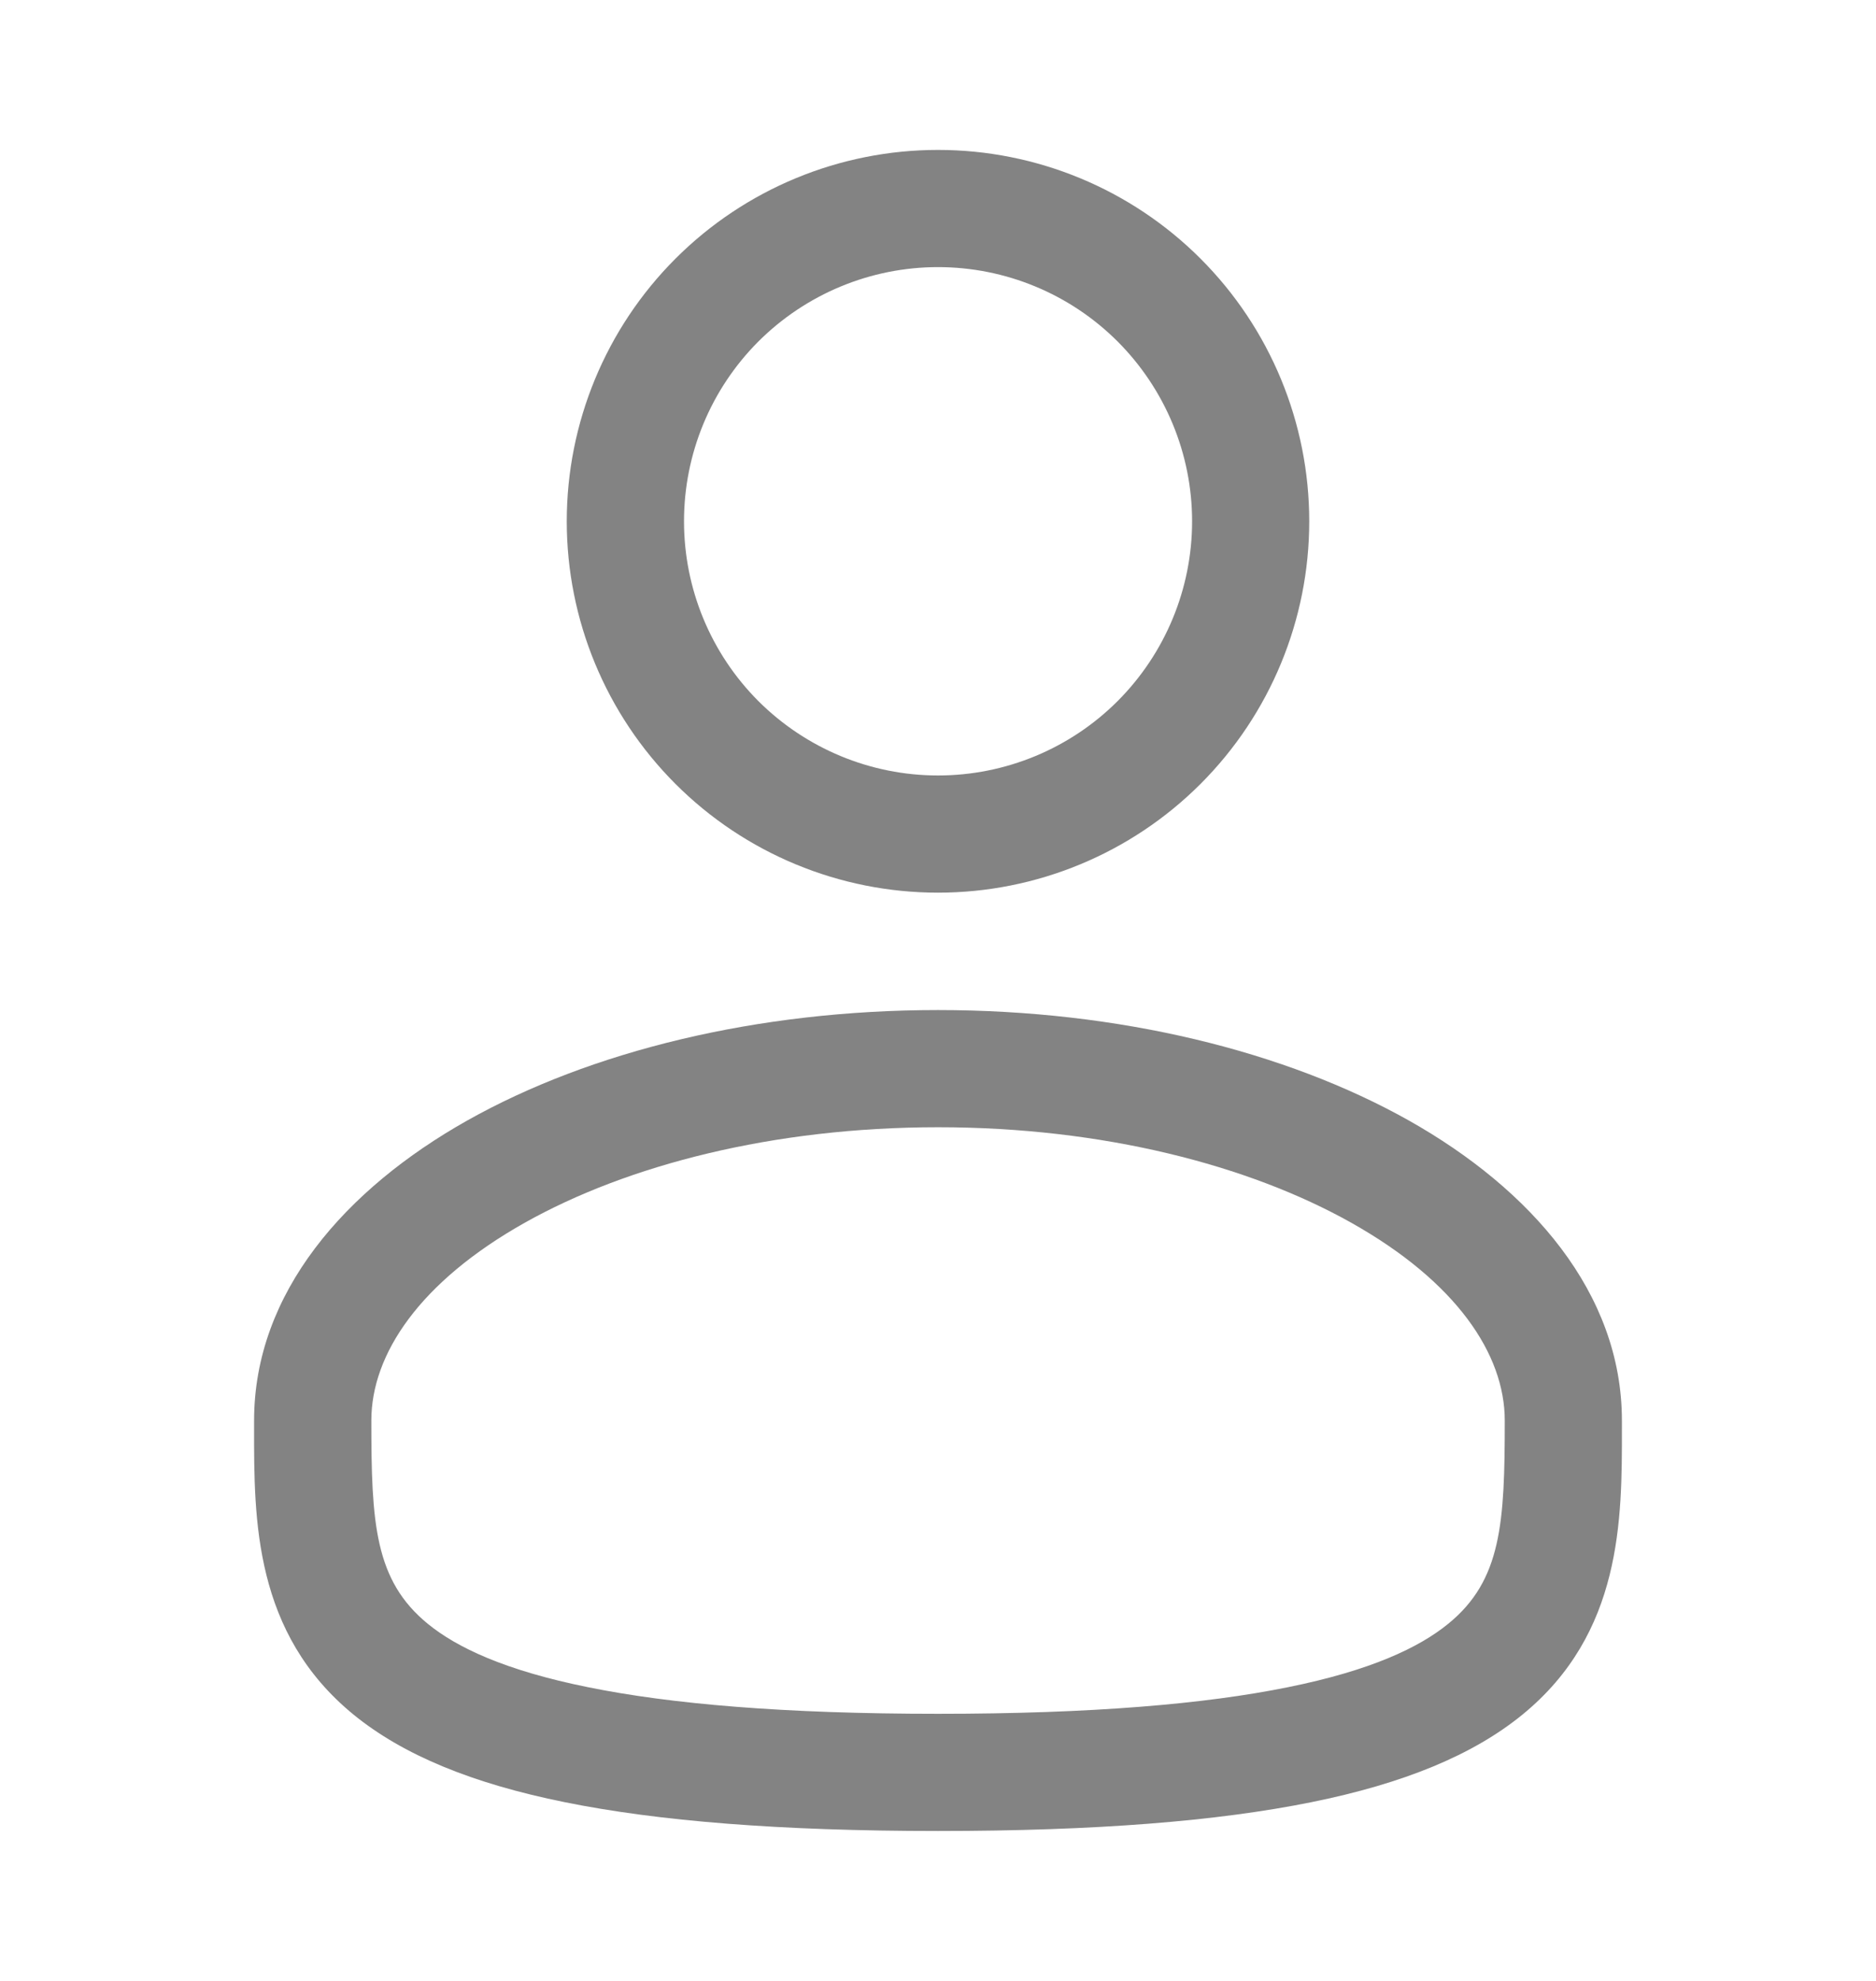 <svg width="18" height="19" viewBox="0 0 18 19" fill="none" xmlns="http://www.w3.org/2000/svg">
<path fill-rule="evenodd" clip-rule="evenodd" d="M9 1.438C8.055 1.438 7.149 1.813 6.481 2.481C5.813 3.149 5.438 4.055 5.438 5C5.438 5.945 5.813 6.851 6.481 7.519C7.149 8.187 8.055 8.562 9 8.562C9.945 8.562 10.851 8.187 11.519 7.519C12.187 6.851 12.562 5.945 12.562 5C12.562 4.055 12.187 3.149 11.519 2.481C10.851 1.813 9.945 1.438 9 1.438ZM6.563 5C6.563 4.354 6.819 3.734 7.276 3.276C7.734 2.819 8.354 2.562 9 2.562C9.647 2.562 10.267 2.819 10.724 3.276C11.181 3.734 11.438 4.354 11.438 5C11.438 5.646 11.181 6.266 10.724 6.724C10.267 7.181 9.647 7.438 9 7.438C8.354 7.438 7.734 7.181 7.276 6.724C6.819 6.266 6.563 5.646 6.563 5ZM9 9.688C7.265 9.688 5.666 10.082 4.482 10.748C3.315 11.405 2.438 12.399 2.438 13.625V13.701C2.437 14.573 2.436 15.666 3.395 16.448C3.867 16.832 4.528 17.106 5.42 17.286C6.314 17.467 7.481 17.562 9 17.562C10.52 17.562 11.685 17.467 12.581 17.286C13.473 17.106 14.133 16.832 14.605 16.448C15.565 15.666 15.563 14.573 15.562 13.701V13.625C15.562 12.399 14.685 11.405 13.519 10.748C12.334 10.082 10.736 9.688 9 9.688ZM3.563 13.625C3.563 12.987 4.029 12.294 5.033 11.729C6.02 11.174 7.421 10.812 9.001 10.812C10.579 10.812 11.98 11.174 12.967 11.729C13.972 12.294 14.438 12.987 14.438 13.625C14.438 14.606 14.408 15.158 13.895 15.575C13.617 15.802 13.152 16.023 12.357 16.183C11.564 16.344 10.48 16.438 9 16.438C7.52 16.438 6.435 16.344 5.643 16.183C4.848 16.023 4.383 15.802 4.106 15.576C3.593 15.158 3.563 14.606 3.563 13.625Z" fill="#838383"/>
</svg>
